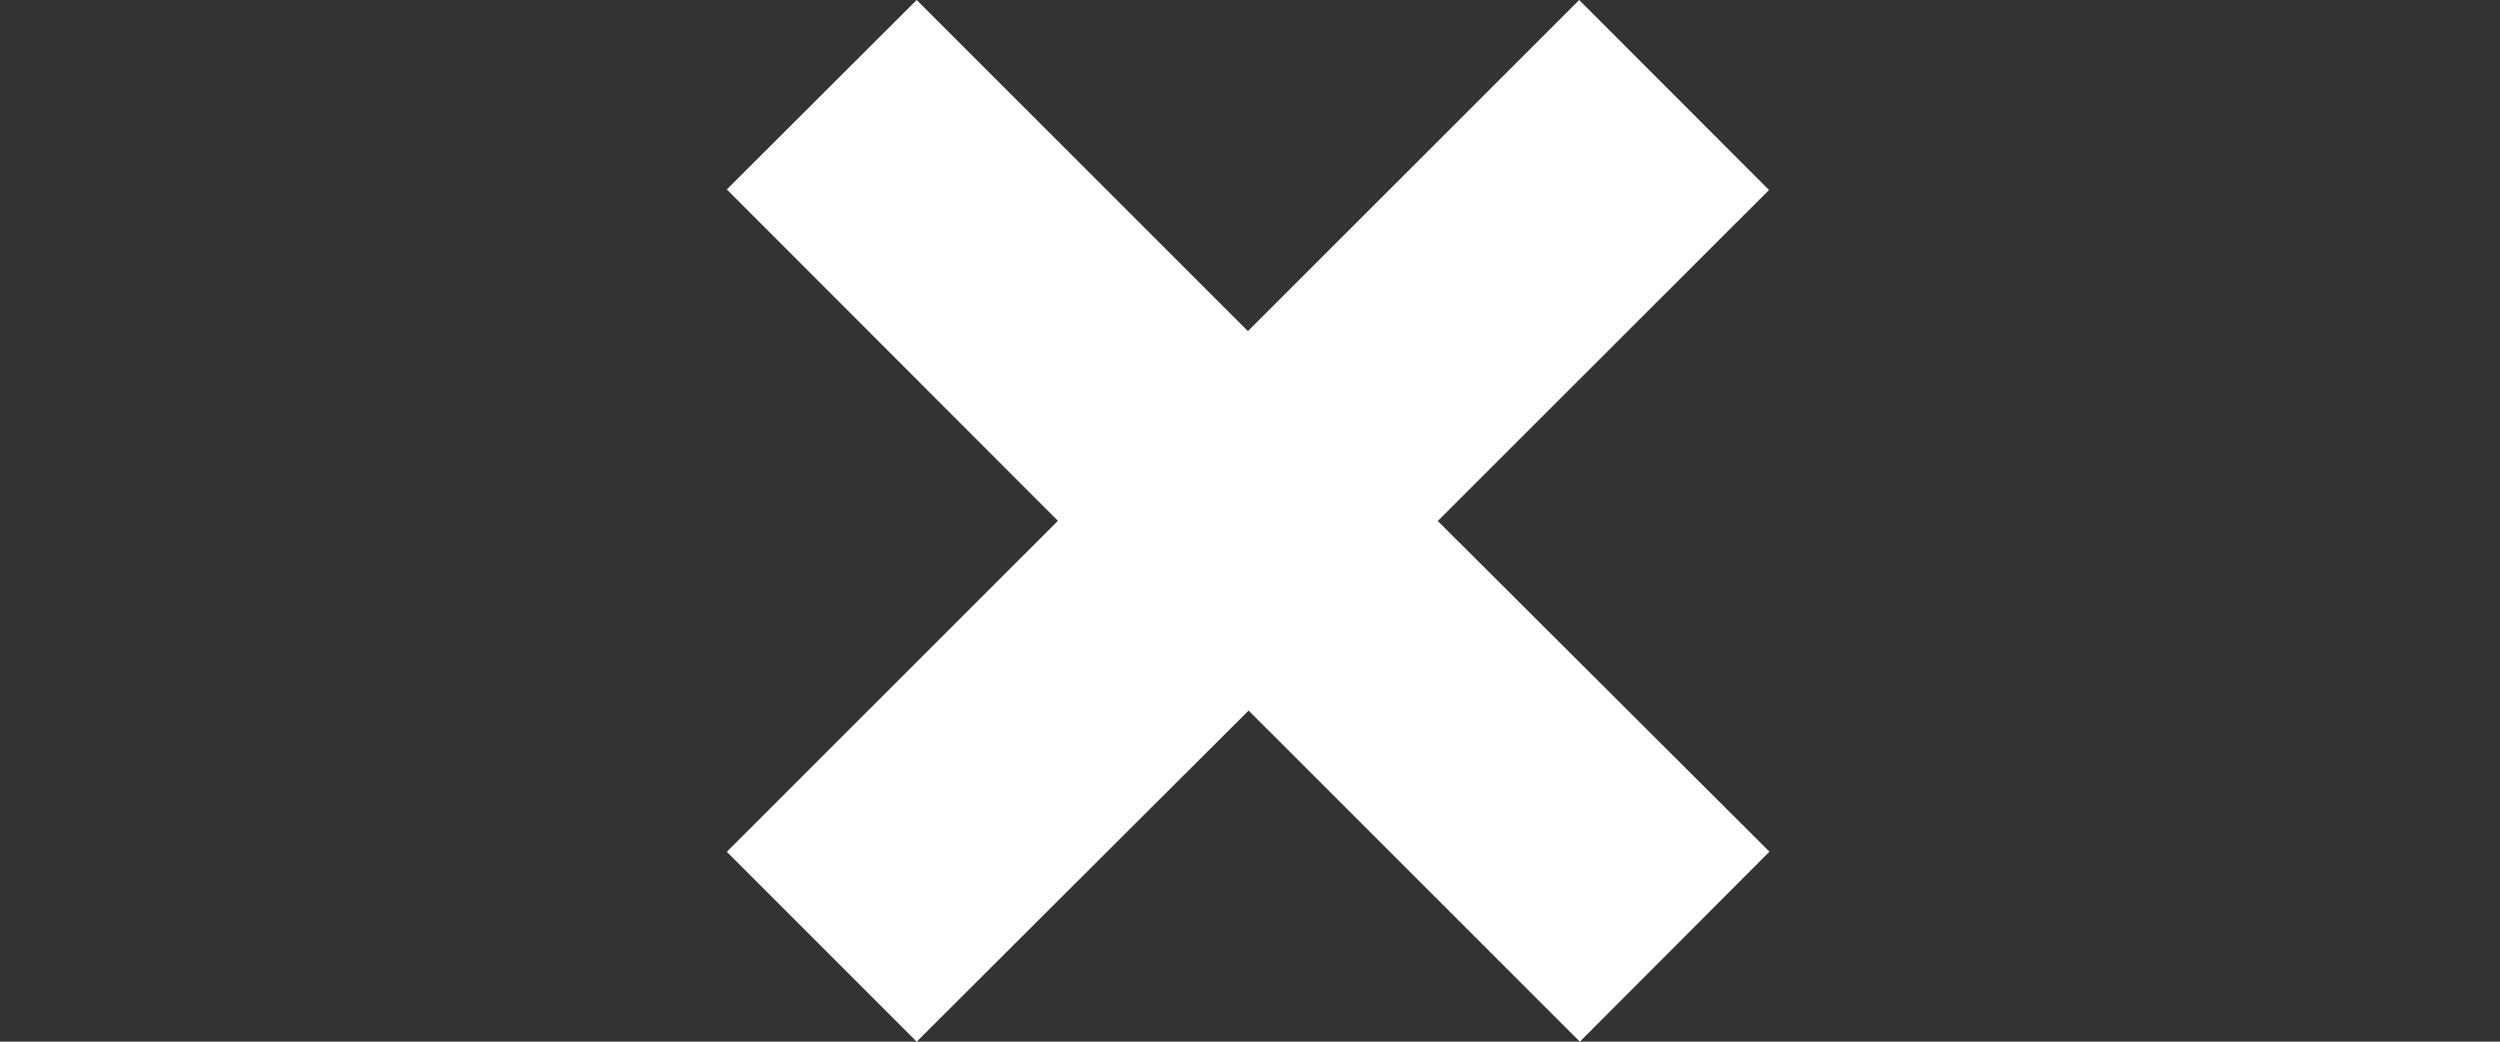 <svg xmlns="http://www.w3.org/2000/svg" width="18" height="7.5" viewBox="0 0 18 7.5"><rect x="0" y="0" width="18" height="7.5" fill="#333333" stroke="none"/><defs><style>.cls-1 { fill: #fff; fill-rule: evenodd; }</style></defs><path class="cls-1" d="M12.74 6.132L11.375 7.5 8.99 5.116 6.6 7.5 5.233 6.133 7.617 3.75 5.233 1.364 6.6 0l2.385 2.384L11.37 0l1.367 1.368-2.385 2.383z"/></svg>